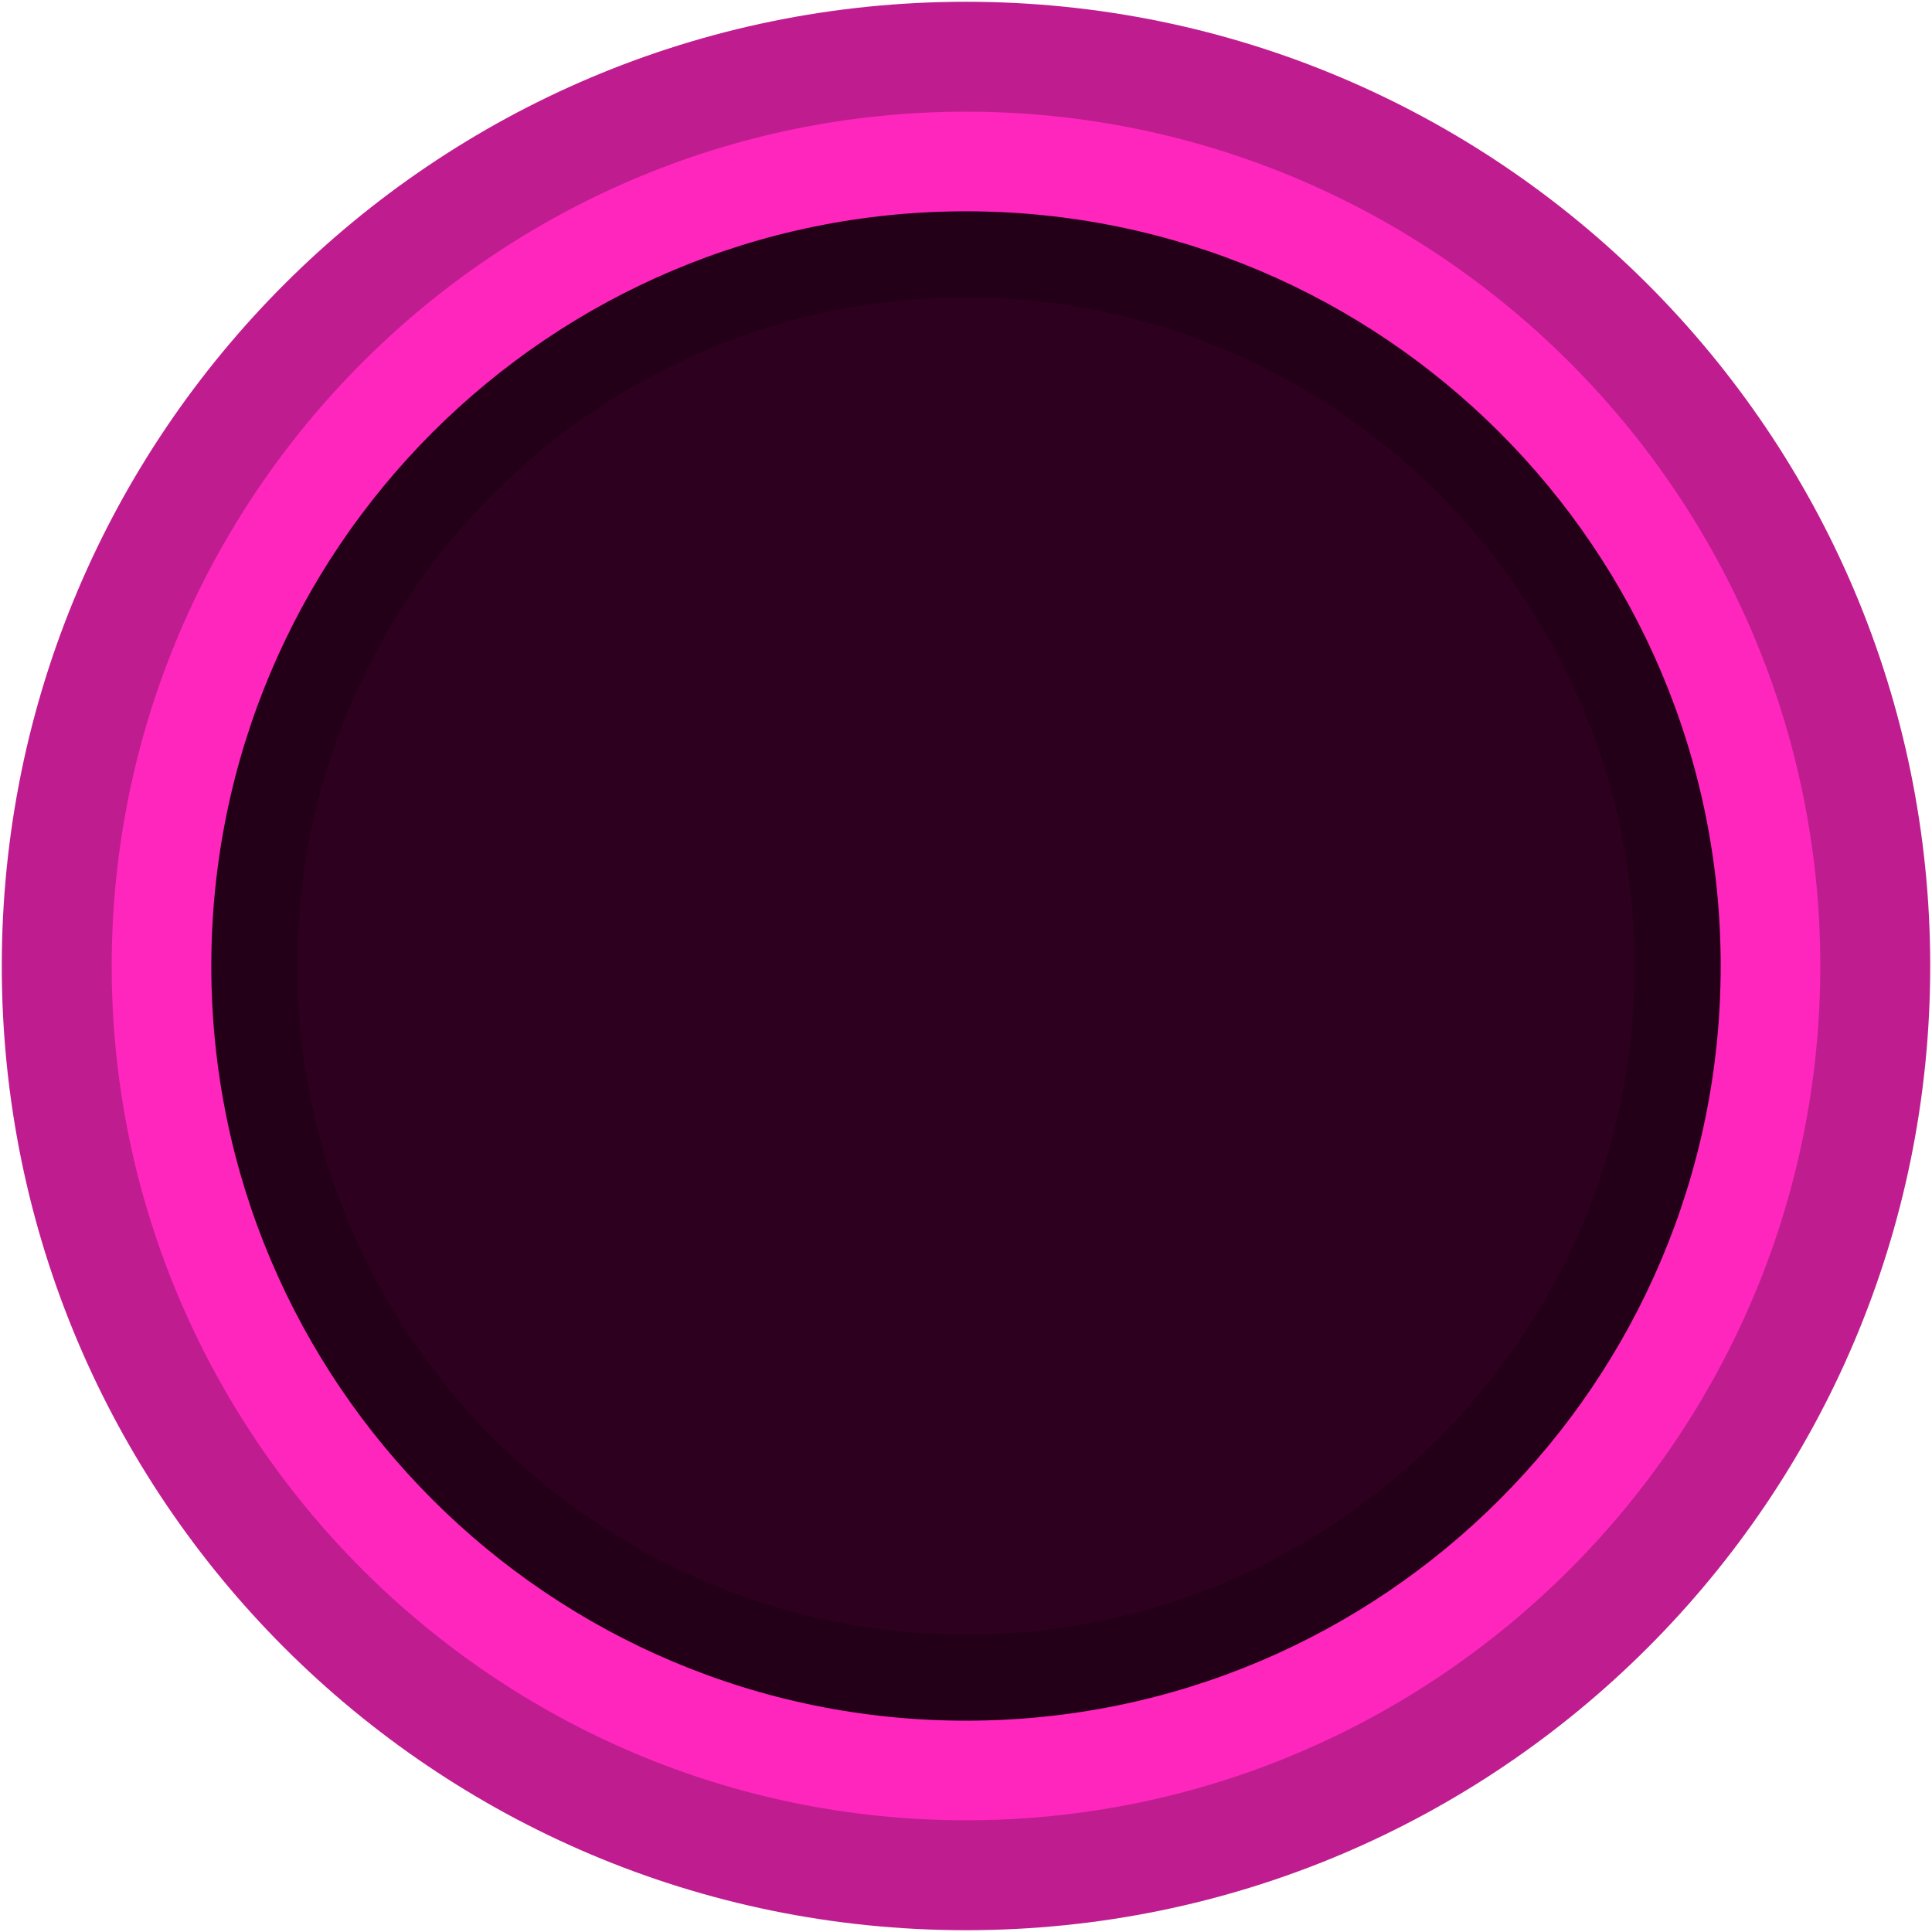 <svg width="128" height="128" xmlns="http://www.w3.org/2000/svg">
 <g>
  <title>background</title>
  <rect fill="none" id="canvas_background" height="38.637" width="38.637" y="-1" x="-1"/>
 </g>

 <g>
  <title>Layer 1</title>
  <path fill="#ff26be" id="svg_2" d="m63.714,124.08c-32.78,0 -59.508,-27.114 -59.508,-60.366s26.728,-60.366 59.508,-60.366s59.508,27.114 59.508,60.366s-26.728,60.366 -59.508,60.366z" class="st0"/>
  <path fill="#2e001f" id="svg_3" d="m65.145,110.341c-26,0 -47.2,-21.2 -47.2,-47.2s21.2,-47.2 47.2,-47.2s47.2,21.2 47.2,47.2s-21.2,47.2 -47.2,47.2z" class="st0"/>
  <path fill="#230017" id="svg_4" d="m64,19.7c24.4,0 44.3,19.9 44.3,44.3s-19.9,44.3 -44.3,44.3s-44.3,-19.9 -44.3,-44.3s19.9,-44.3 44.3,-44.3m0,-5.7c-27.6,0 -50,22.4 -50,50s22.4,50 50,50s50,-22.4 50,-50s-22.4,-50 -50,-50l0,0z" class="st1"/>
  <path fill="#bf1d8f" id="svg_1" d="m64,7.4c31.174,0 56.599,25.425 56.599,56.599s-25.425,56.599 -56.599,56.599s-56.599,-25.425 -56.599,-56.599s25.425,-56.599 56.599,-56.599m0,-7.283c-35.263,0 -63.882,28.619 -63.882,63.882s28.619,63.882 63.882,63.882s63.882,-28.619 63.882,-63.882s-28.619,-63.882 -63.882,-63.882l0,0z" class="st1"/>
 </g>
</svg>